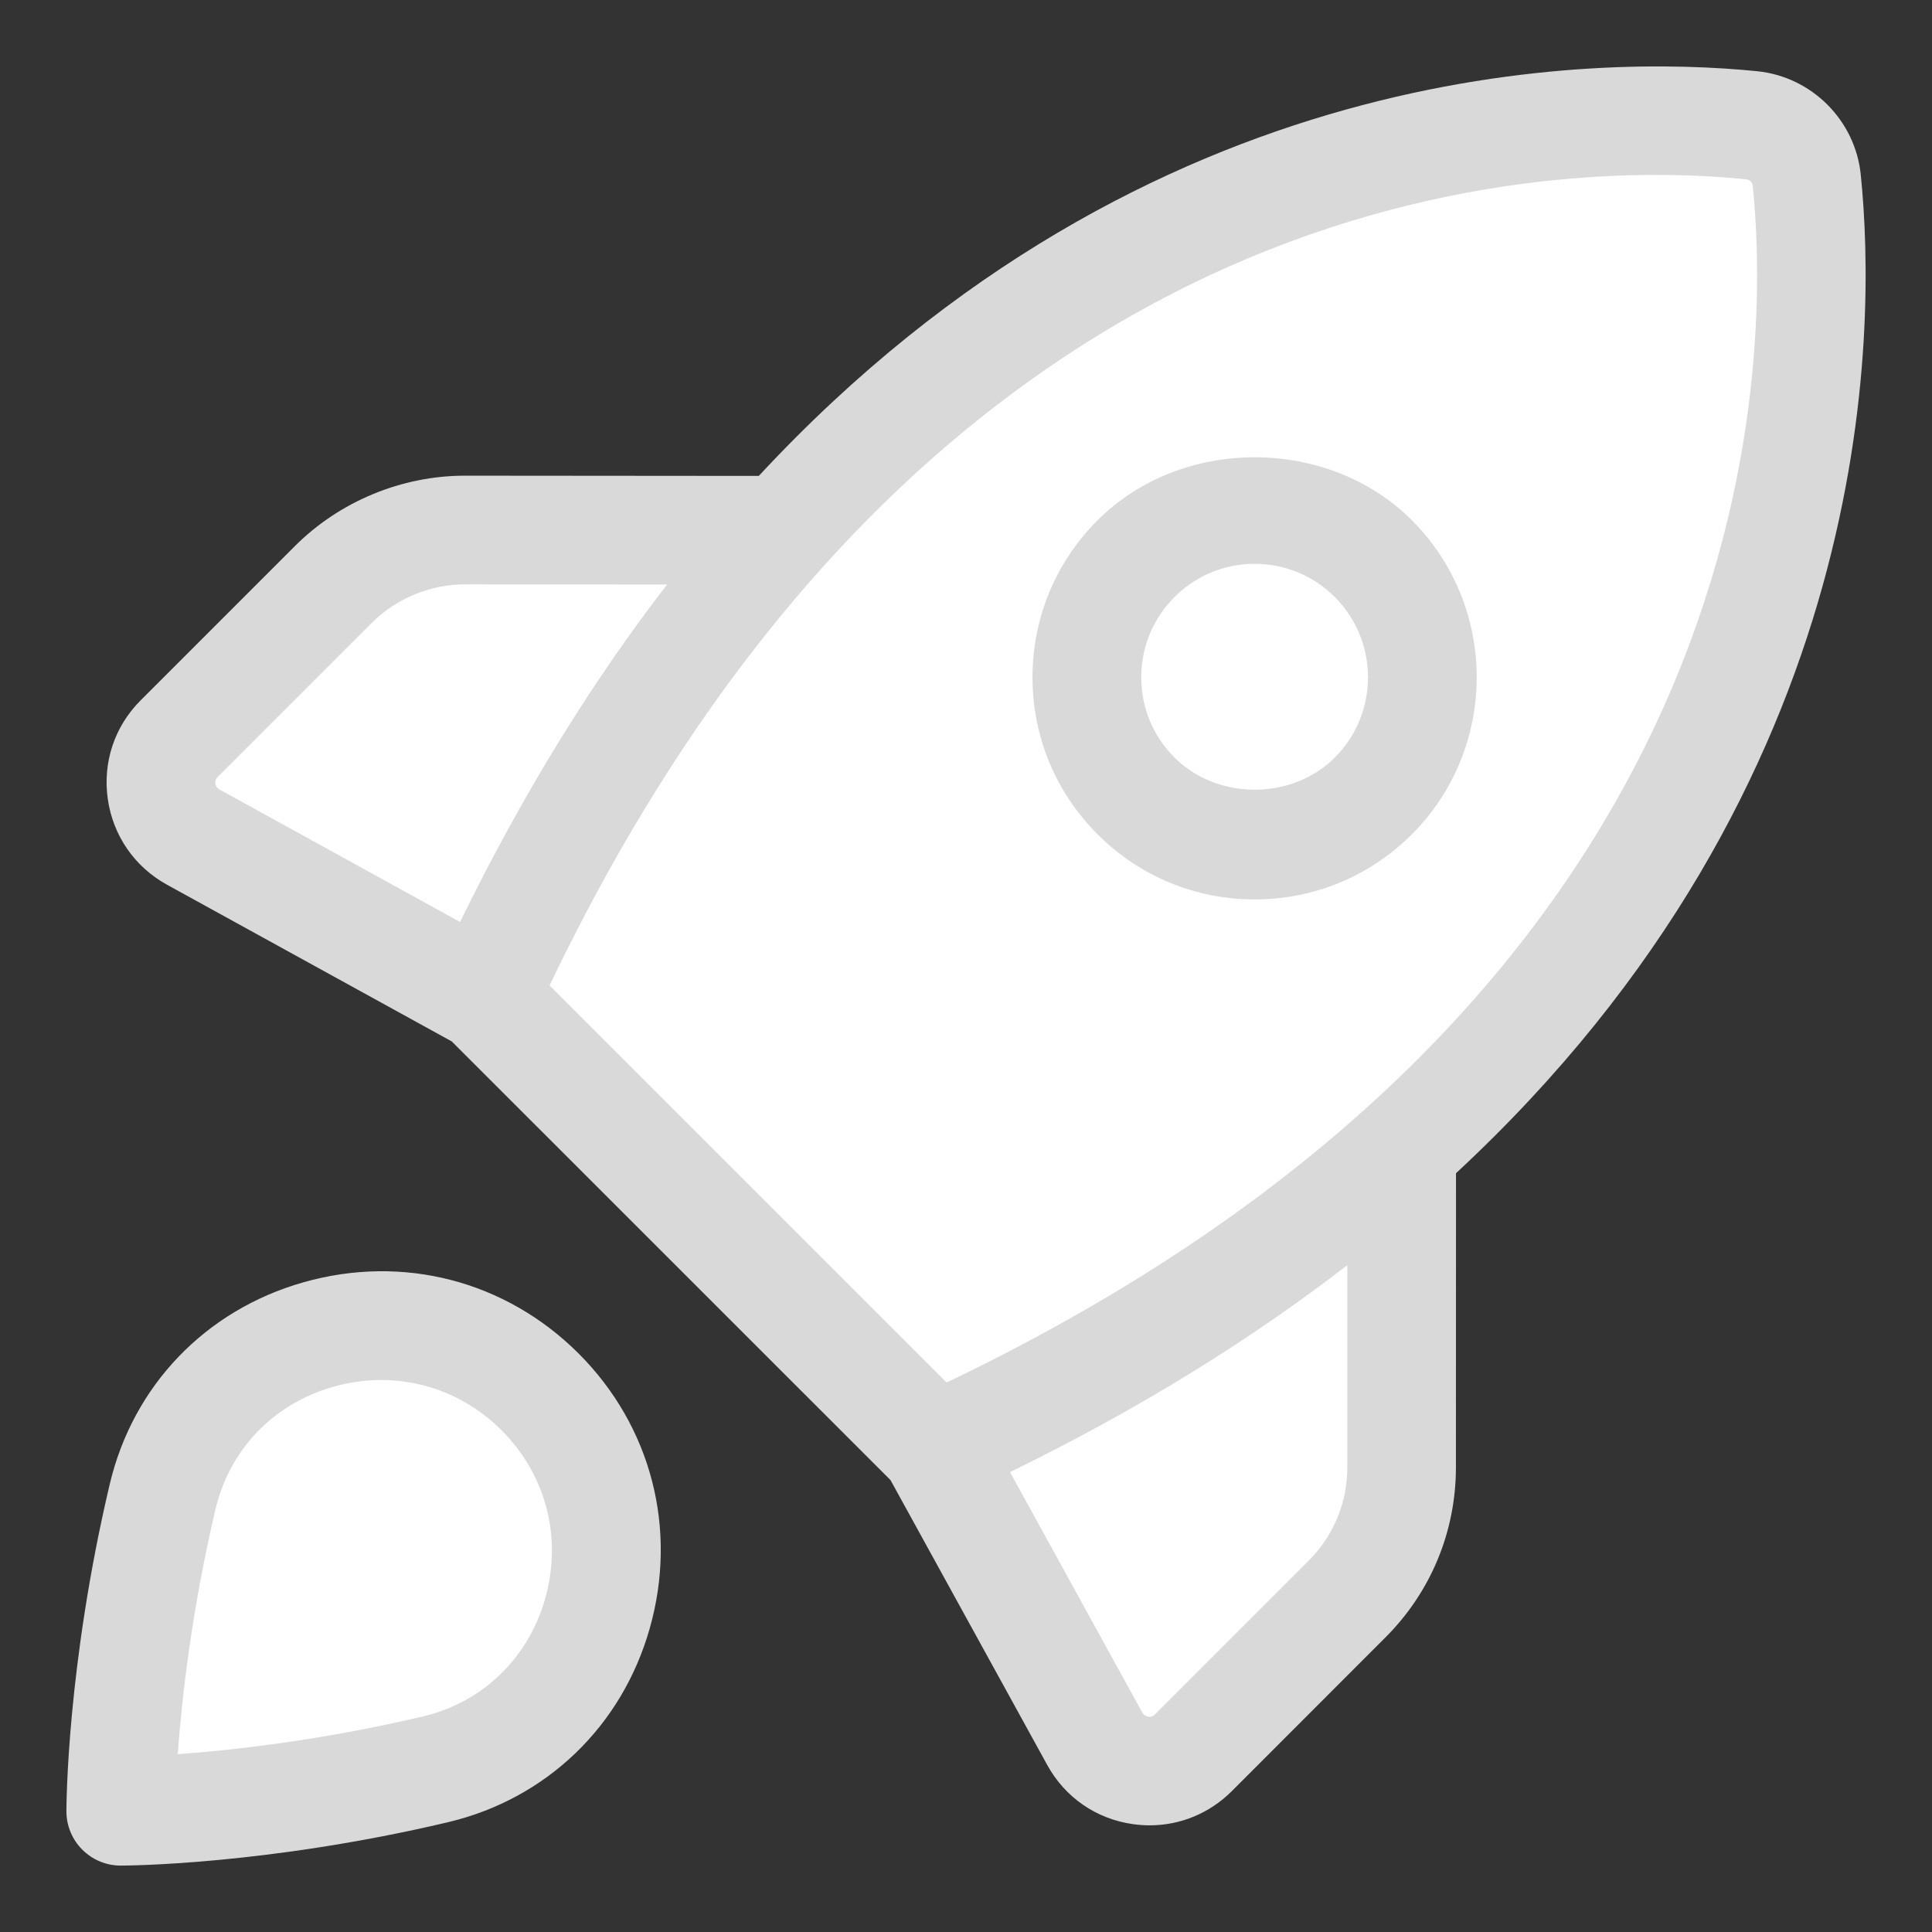 <svg width="24" height="24" viewBox="0 0 24 24" xmlns="http://www.w3.org/2000/svg">
<rect x="0" y="0" width="24" height="24" fill="#333333" stroke="none"/>
<g clip-path="url(#clip0_45_51)">
<path d="M5.407 21.98C3.227 22.495 1.534 22.5 1.5 22.5C1.5 22.466 1.505 20.773 2.02 18.593C2.519 16.478 5.172 15.755 6.709 17.291C8.245 18.828 7.522 21.481 5.407 21.98ZM11.616 17.985C22.7 12.908 22.677 4.531 22.444 2.237C22.407 1.877 22.123 1.593 21.764 1.557C19.469 1.323 11.092 1.3 6.015 12.384C8.81 15.179 8.821 15.19 11.616 17.985Z" fill="white"/>
<path d="M15.586 10.498C16.738 10.498 17.671 9.565 17.671 8.414C17.671 7.263 16.738 6.329 15.586 6.329C14.435 6.329 13.502 7.263 13.502 8.414C13.502 9.565 14.435 10.498 15.586 10.498Z" fill="white"/>
<path d="M9.727 6.585C8.4 8.062 7.125 9.952 6.015 12.383V12.39L2.4 10.395C1.95 10.148 1.86 9.54 2.227 9.172L4.14 7.26C4.575 6.825 5.167 6.585 5.782 6.585H9.727ZM17.415 14.273V18.225C17.415 18.84 17.168 19.433 16.733 19.867L14.828 21.773C14.46 22.14 13.852 22.05 13.605 21.6L11.61 17.985H11.617C14.047 16.875 15.938 15.6 17.415 14.273Z" fill="white"/>
<path d="M3.77 15.929C2.552 16.275 1.652 17.213 1.363 18.438C0.831 20.69 0.825 22.427 0.825 22.5C0.825 22.873 1.127 23.175 1.5 23.175C1.573 23.175 3.31 23.168 5.562 22.637C6.787 22.347 7.725 21.447 8.071 20.229C8.422 18.994 8.091 17.717 7.187 16.813C6.282 15.91 5.007 15.578 3.77 15.929ZM6.772 19.86C6.562 20.601 5.993 21.148 5.252 21.323C3.986 21.621 2.885 21.742 2.208 21.791C2.257 21.116 2.378 20.014 2.677 18.748C2.852 18.006 3.398 17.438 4.139 17.227C4.338 17.171 4.539 17.143 4.737 17.143C5.291 17.143 5.824 17.36 6.231 17.768C6.785 18.322 6.987 19.104 6.772 19.86ZM23.115 2.169C23.046 1.494 22.506 0.954 21.831 0.885C19.883 0.688 14.287 0.675 9.426 5.912L5.78 5.909C5.78 5.909 5.778 5.909 5.777 5.909C4.989 5.909 4.219 6.228 3.662 6.785L1.748 8.699C1.422 9.024 1.274 9.472 1.339 9.926C1.404 10.381 1.672 10.768 2.074 10.99L5.612 12.937L11.062 18.386L13.009 21.925C13.23 22.328 13.618 22.596 14.073 22.66C14.143 22.67 14.213 22.675 14.281 22.675C14.662 22.675 15.025 22.526 15.3 22.252L17.209 20.342C17.775 19.777 18.086 19.025 18.086 18.227L18.087 14.574C23.326 9.715 23.314 4.12 23.115 2.169ZM2.675 9.736C2.671 9.704 2.68 9.675 2.703 9.653L4.617 7.739C4.922 7.434 5.345 7.259 5.778 7.259H5.78L8.287 7.261C7.379 8.436 6.512 9.822 5.715 11.453L2.726 9.807C2.696 9.791 2.68 9.767 2.675 9.736ZM21.695 2.228C21.736 2.232 21.768 2.265 21.773 2.306C22.004 4.58 21.95 12.299 11.759 17.174L6.827 12.242C11.701 2.05 19.417 1.994 21.695 2.228ZM16.737 18.227C16.737 18.666 16.566 19.078 16.256 19.388L14.346 21.298C14.324 21.32 14.296 21.331 14.264 21.326C14.232 21.32 14.208 21.304 14.191 21.276L12.547 18.287C14.177 17.491 15.562 16.624 16.737 15.716V18.227Z" fill="#D9D9D9"/>
<path d="M15.586 11.173C16.322 11.173 17.016 10.886 17.538 10.365C18.613 9.289 18.613 7.538 17.538 6.462C16.495 5.42 14.678 5.42 13.635 6.462C13.114 6.983 12.826 7.676 12.826 8.414C12.826 9.151 13.114 9.844 13.635 10.365C14.156 10.886 14.849 11.173 15.586 11.173ZM14.59 7.417C14.855 7.151 15.209 7.004 15.586 7.004C15.962 7.004 16.317 7.151 16.582 7.417C17.131 7.967 17.131 8.861 16.582 9.41C16.051 9.943 15.121 9.943 14.59 9.41C14.323 9.144 14.177 8.79 14.177 8.414C14.177 8.037 14.323 7.684 14.59 7.417Z" fill="#D9D9D9"/>
</g>
<defs>
<clipPath id="clip0_45_51">
<rect width="24" height="24"/>
</clipPath>
</defs>
</svg>
